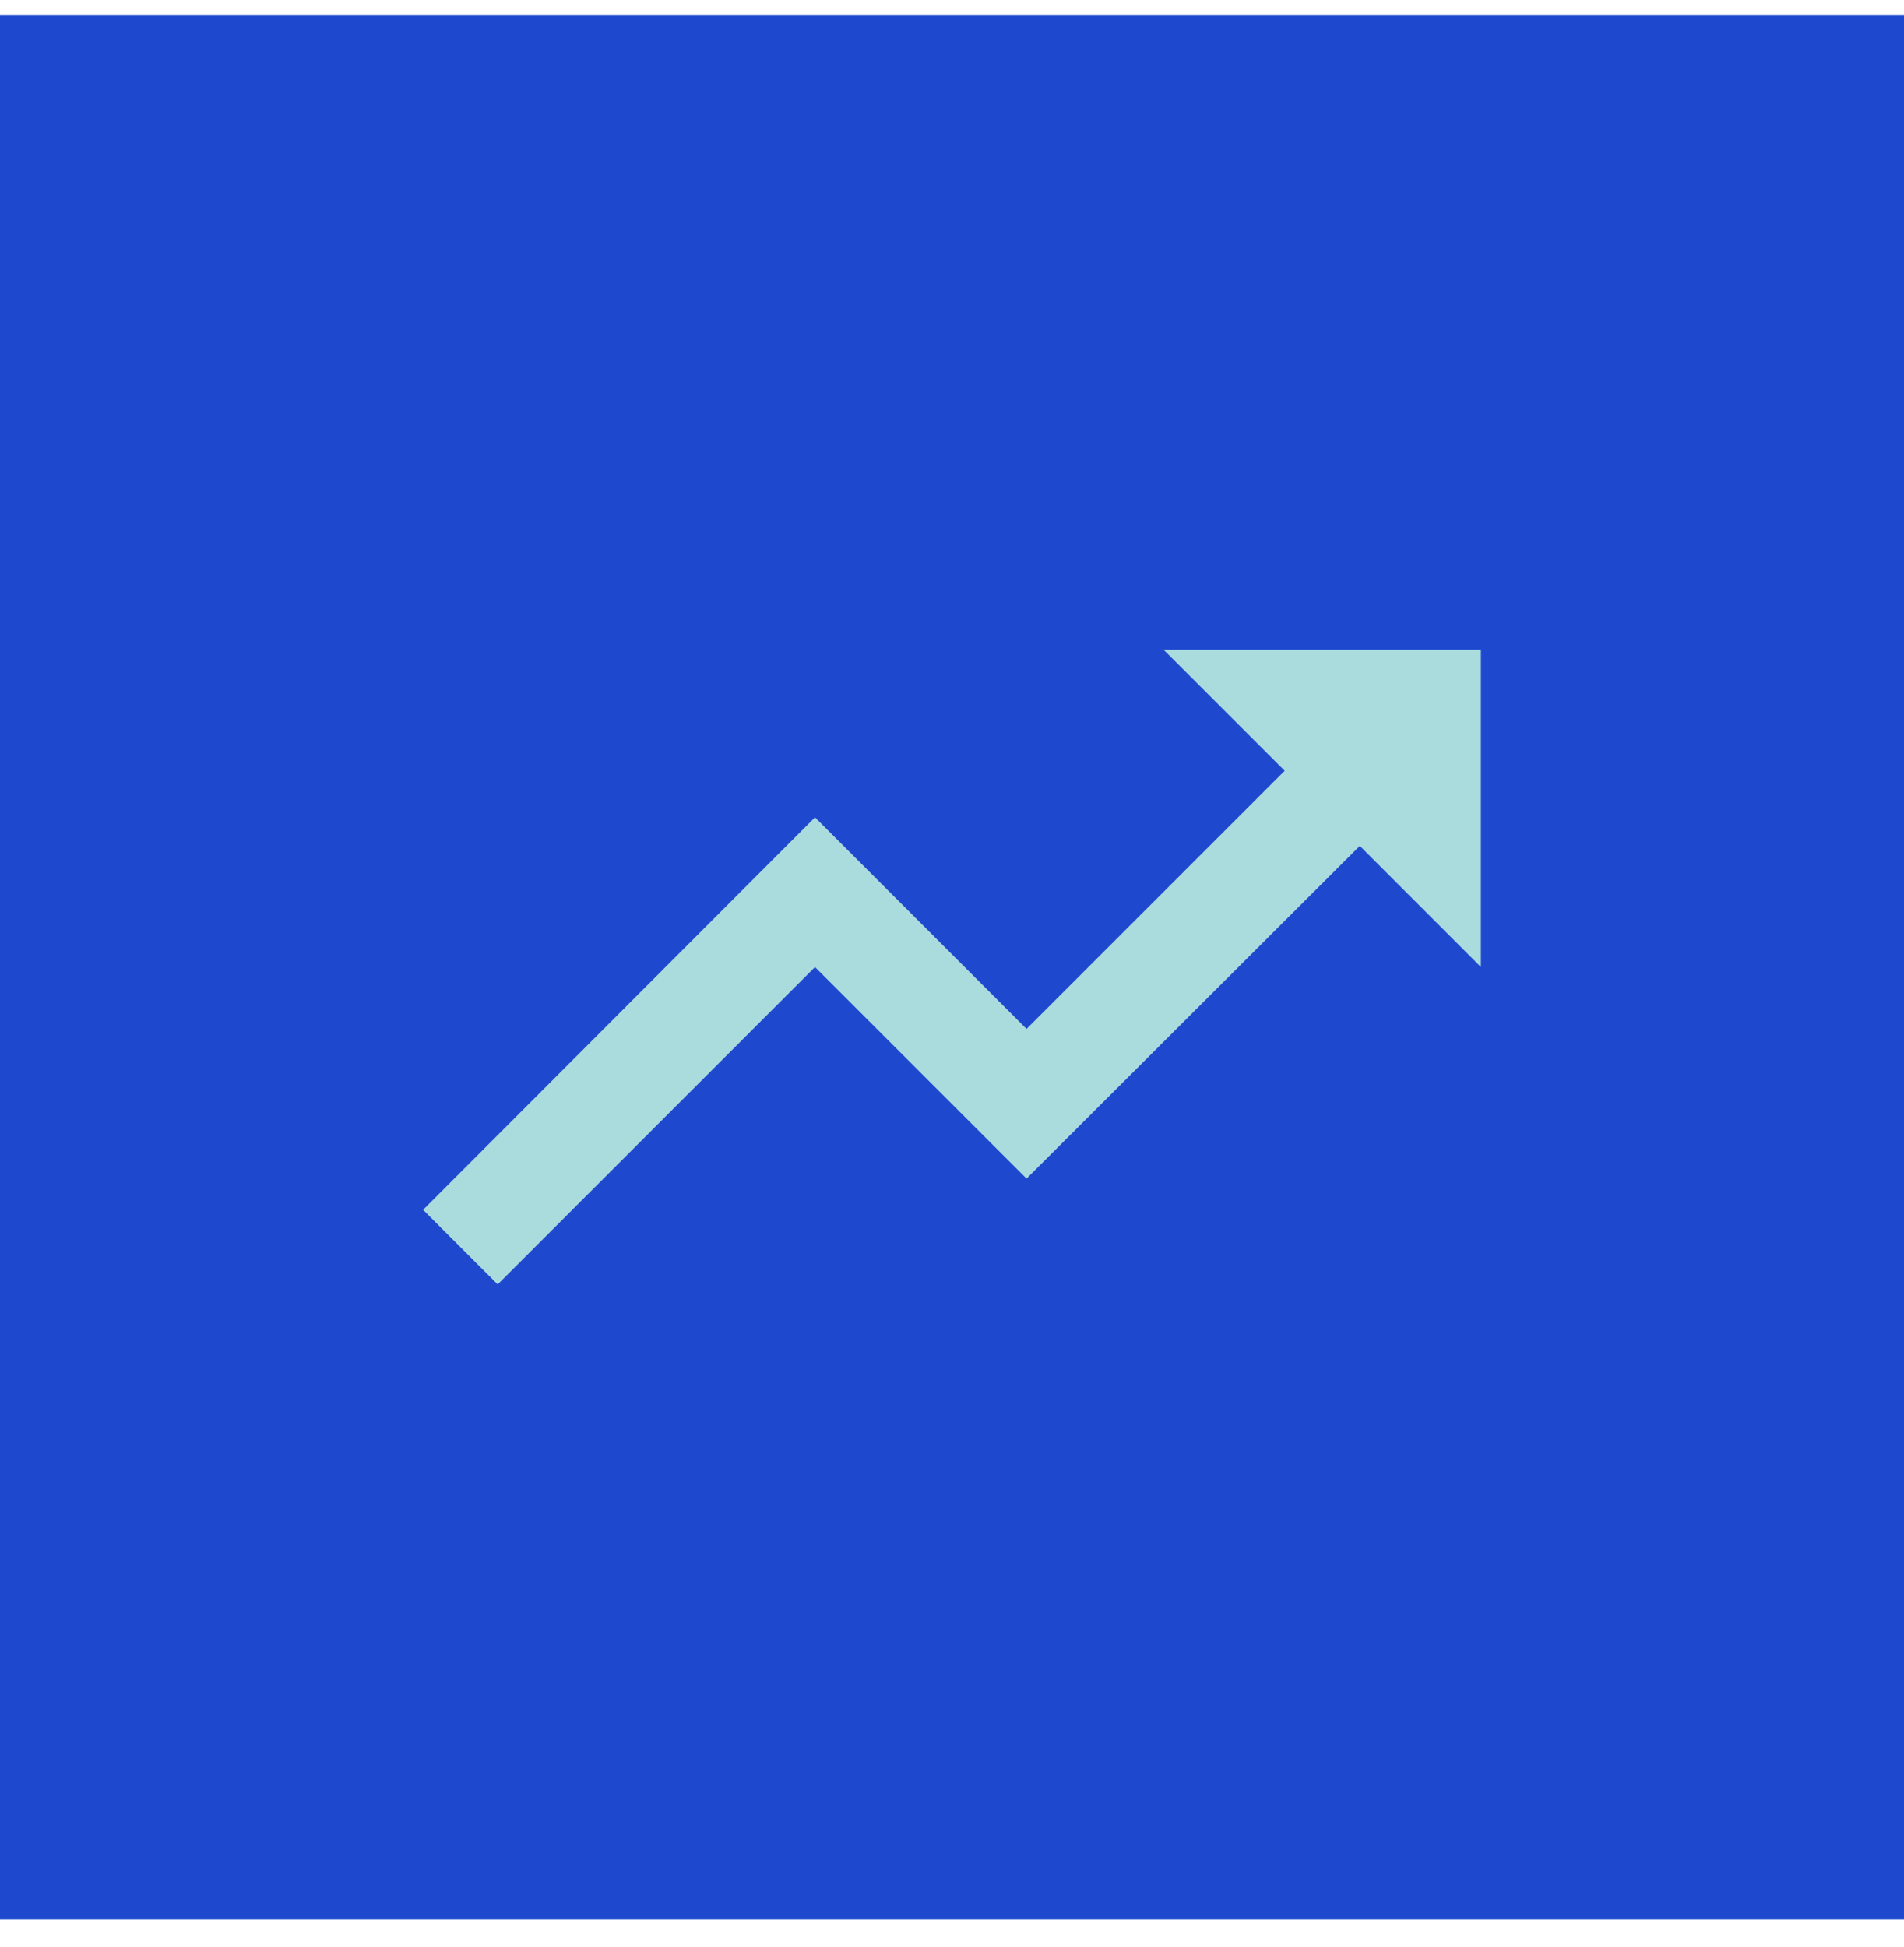 <svg width="45" height="46" viewBox="0 0 45 46" fill="none" xmlns="http://www.w3.org/2000/svg">
<g id="icon">
<rect id="Rectangle 3123" y="0.351" width="45" height="45" fill="#1E49CE"/>
<path id="Vector" d="M27.5 15.351L30.363 18.213L24.262 24.313L19.262 19.313L10 28.588L11.762 30.351L19.262 22.851L24.262 27.851L32.138 19.988L35 22.851V15.351H27.5Z" fill="#AADCDD"/>
</g>
</svg>
